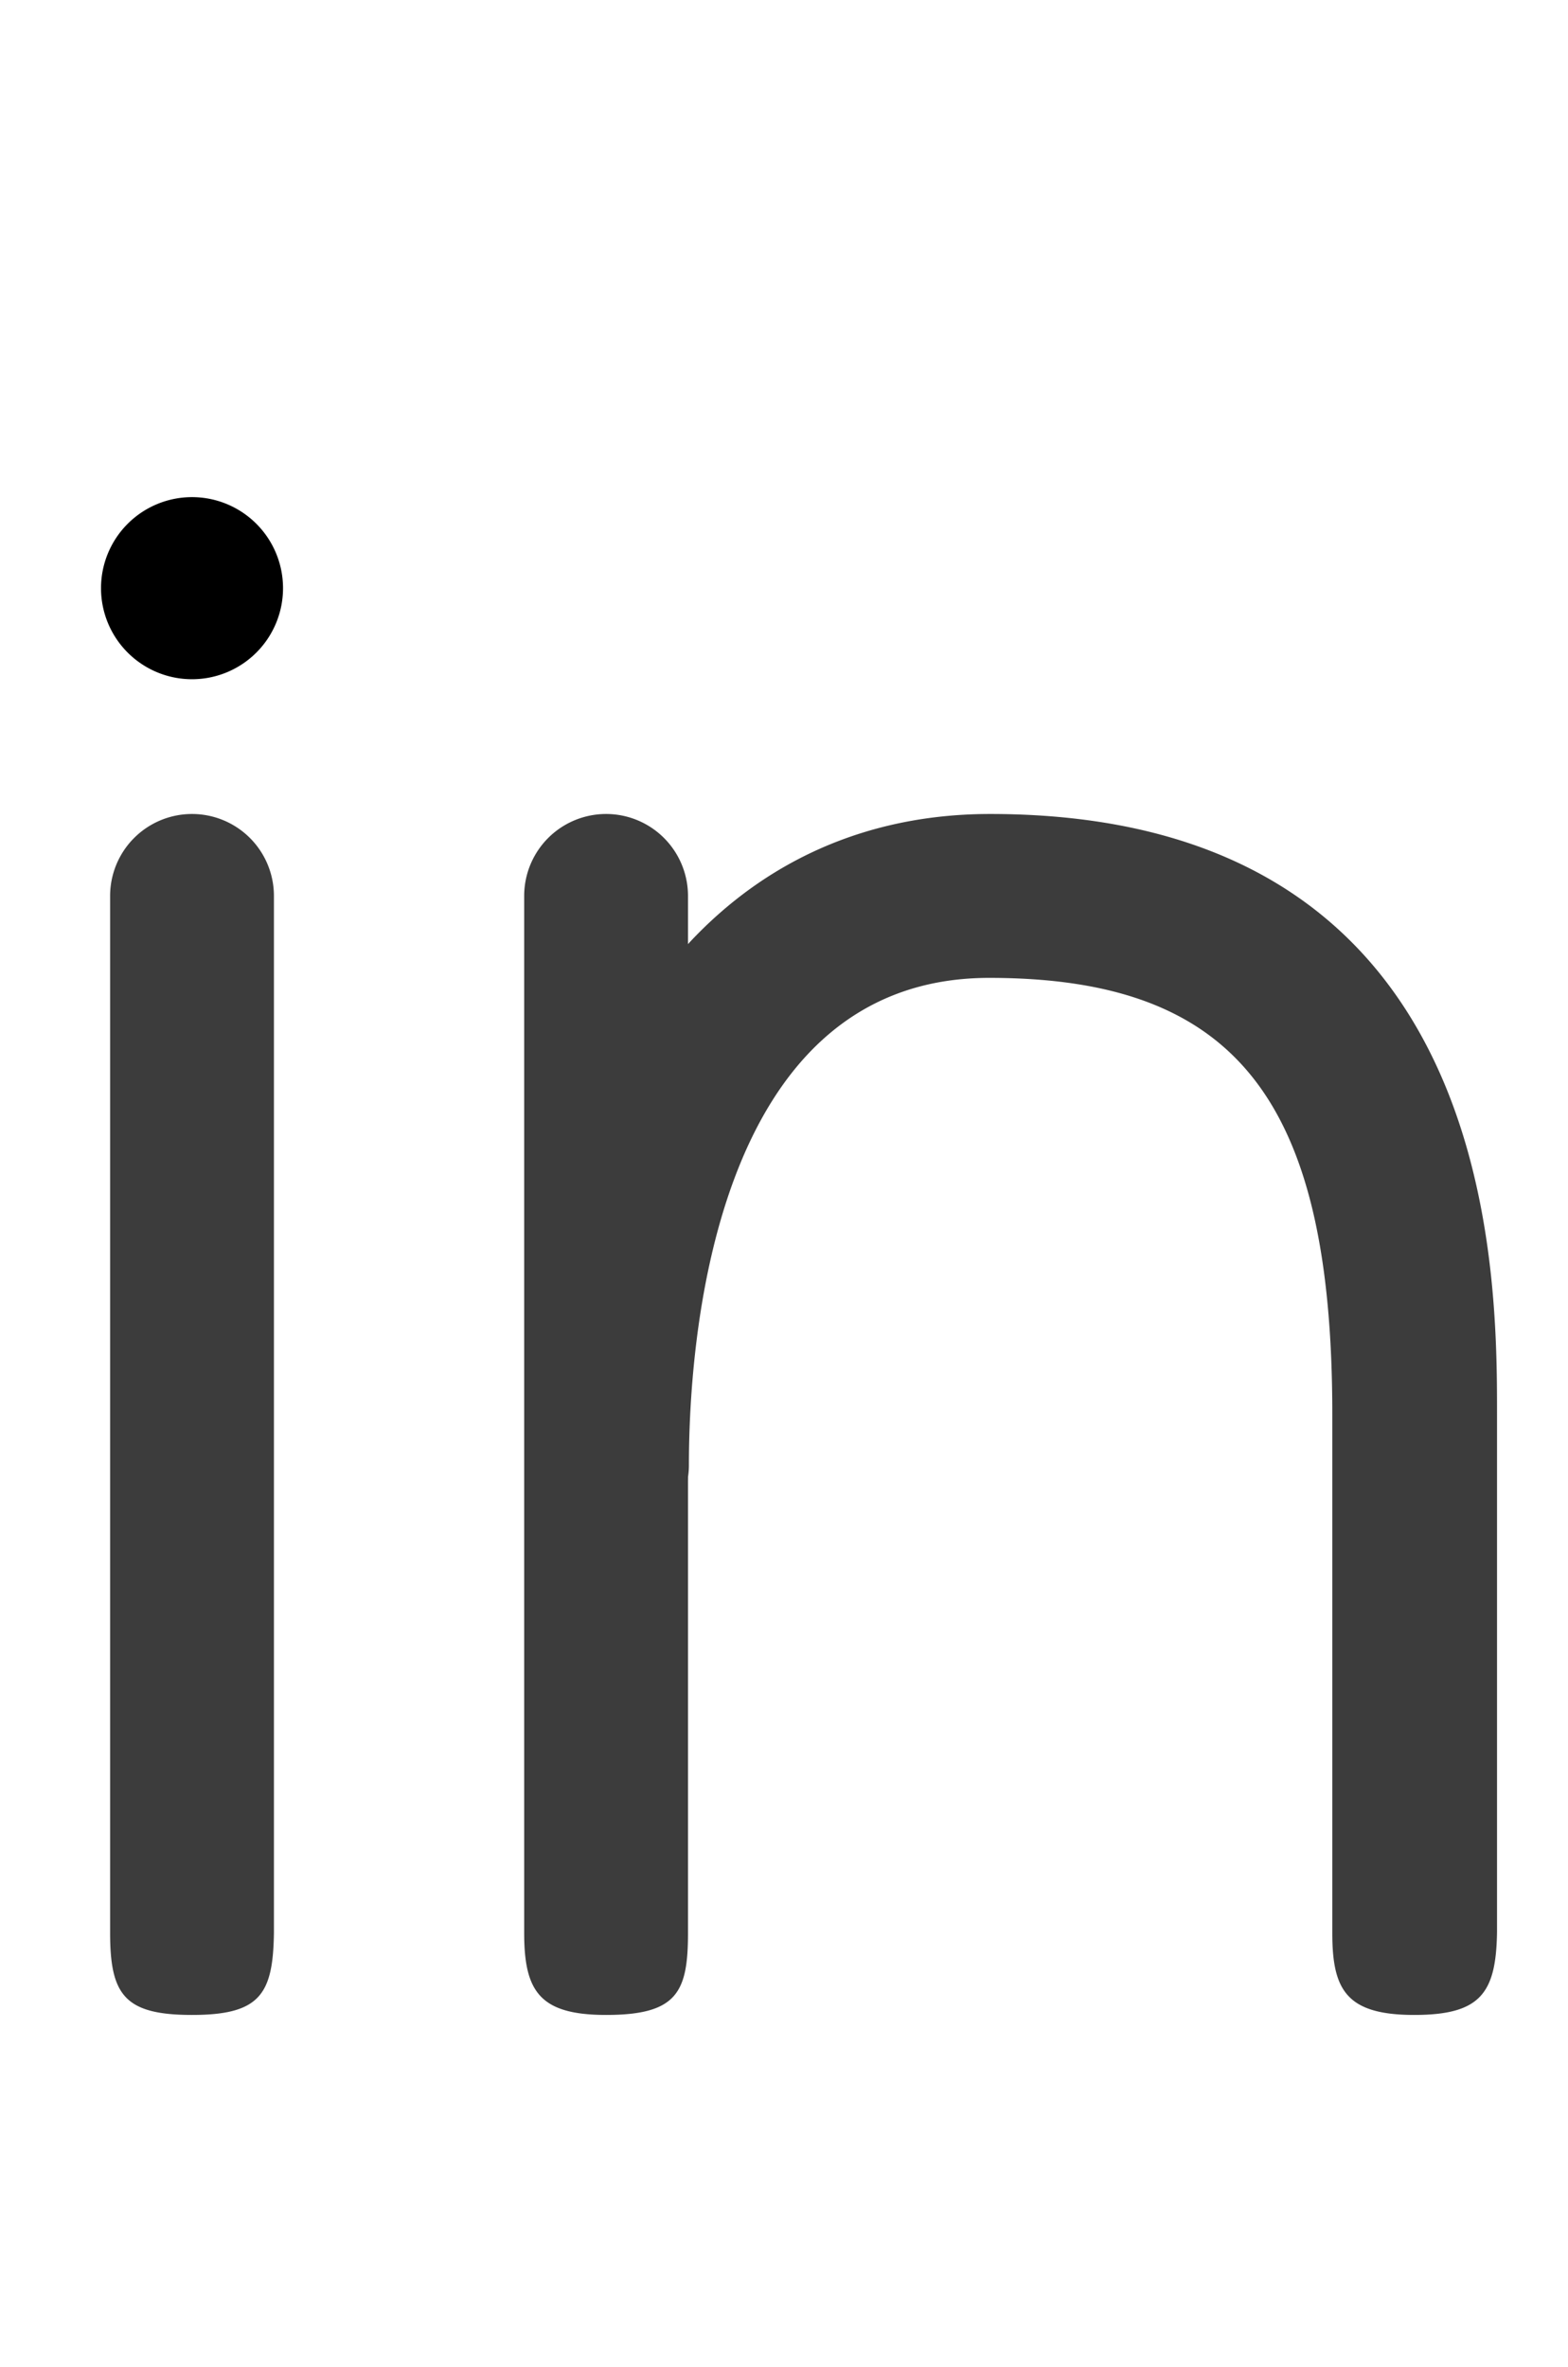 <svg xmlns="http://www.w3.org/2000/svg" viewBox="0 0 17.23 26"><defs></defs><title>icons3</title><g id="Layer_1" data-name="Layer 1"><path fill="#3c3c3c" class="cls-1" d="M2.11,22.13c-.74,0-.9-.22-.9-.9V9.84a.9.9,0,0,1,1.8,0V21.23C3,21.9,2.86,22.13,2.11,22.13Z"/><path fill="#3c3c3c" class="cls-1" d="M6.66,22.13c-.73,0-.9-.26-.9-.9V9.84a.9.9,0,0,1,1.8,0V21.23C7.56,21.88,7.44,22.13,6.66,22.13Z"/><path fill="#3c3c3c" class="cls-1" d="M15.54,22.13c-.75,0-.9-.28-.9-.9V15.53c0-3.45-1.06-4.79-3.77-4.79-3.07,0-3.3,4.1-3.3,5.35a.9.9,0,0,1-1.8,0c0-4.41,2-7.15,5.11-7.15,5.57,0,5.57,5,5.57,6.59v5.69C16.44,21.89,16.27,22.13,15.54,22.13Z"/><path class="cls-1" d="M2.11,7.46a1,1,0,1,1,1-1A1,1,0,0,1,2.11,7.46Z"/></g></svg>
